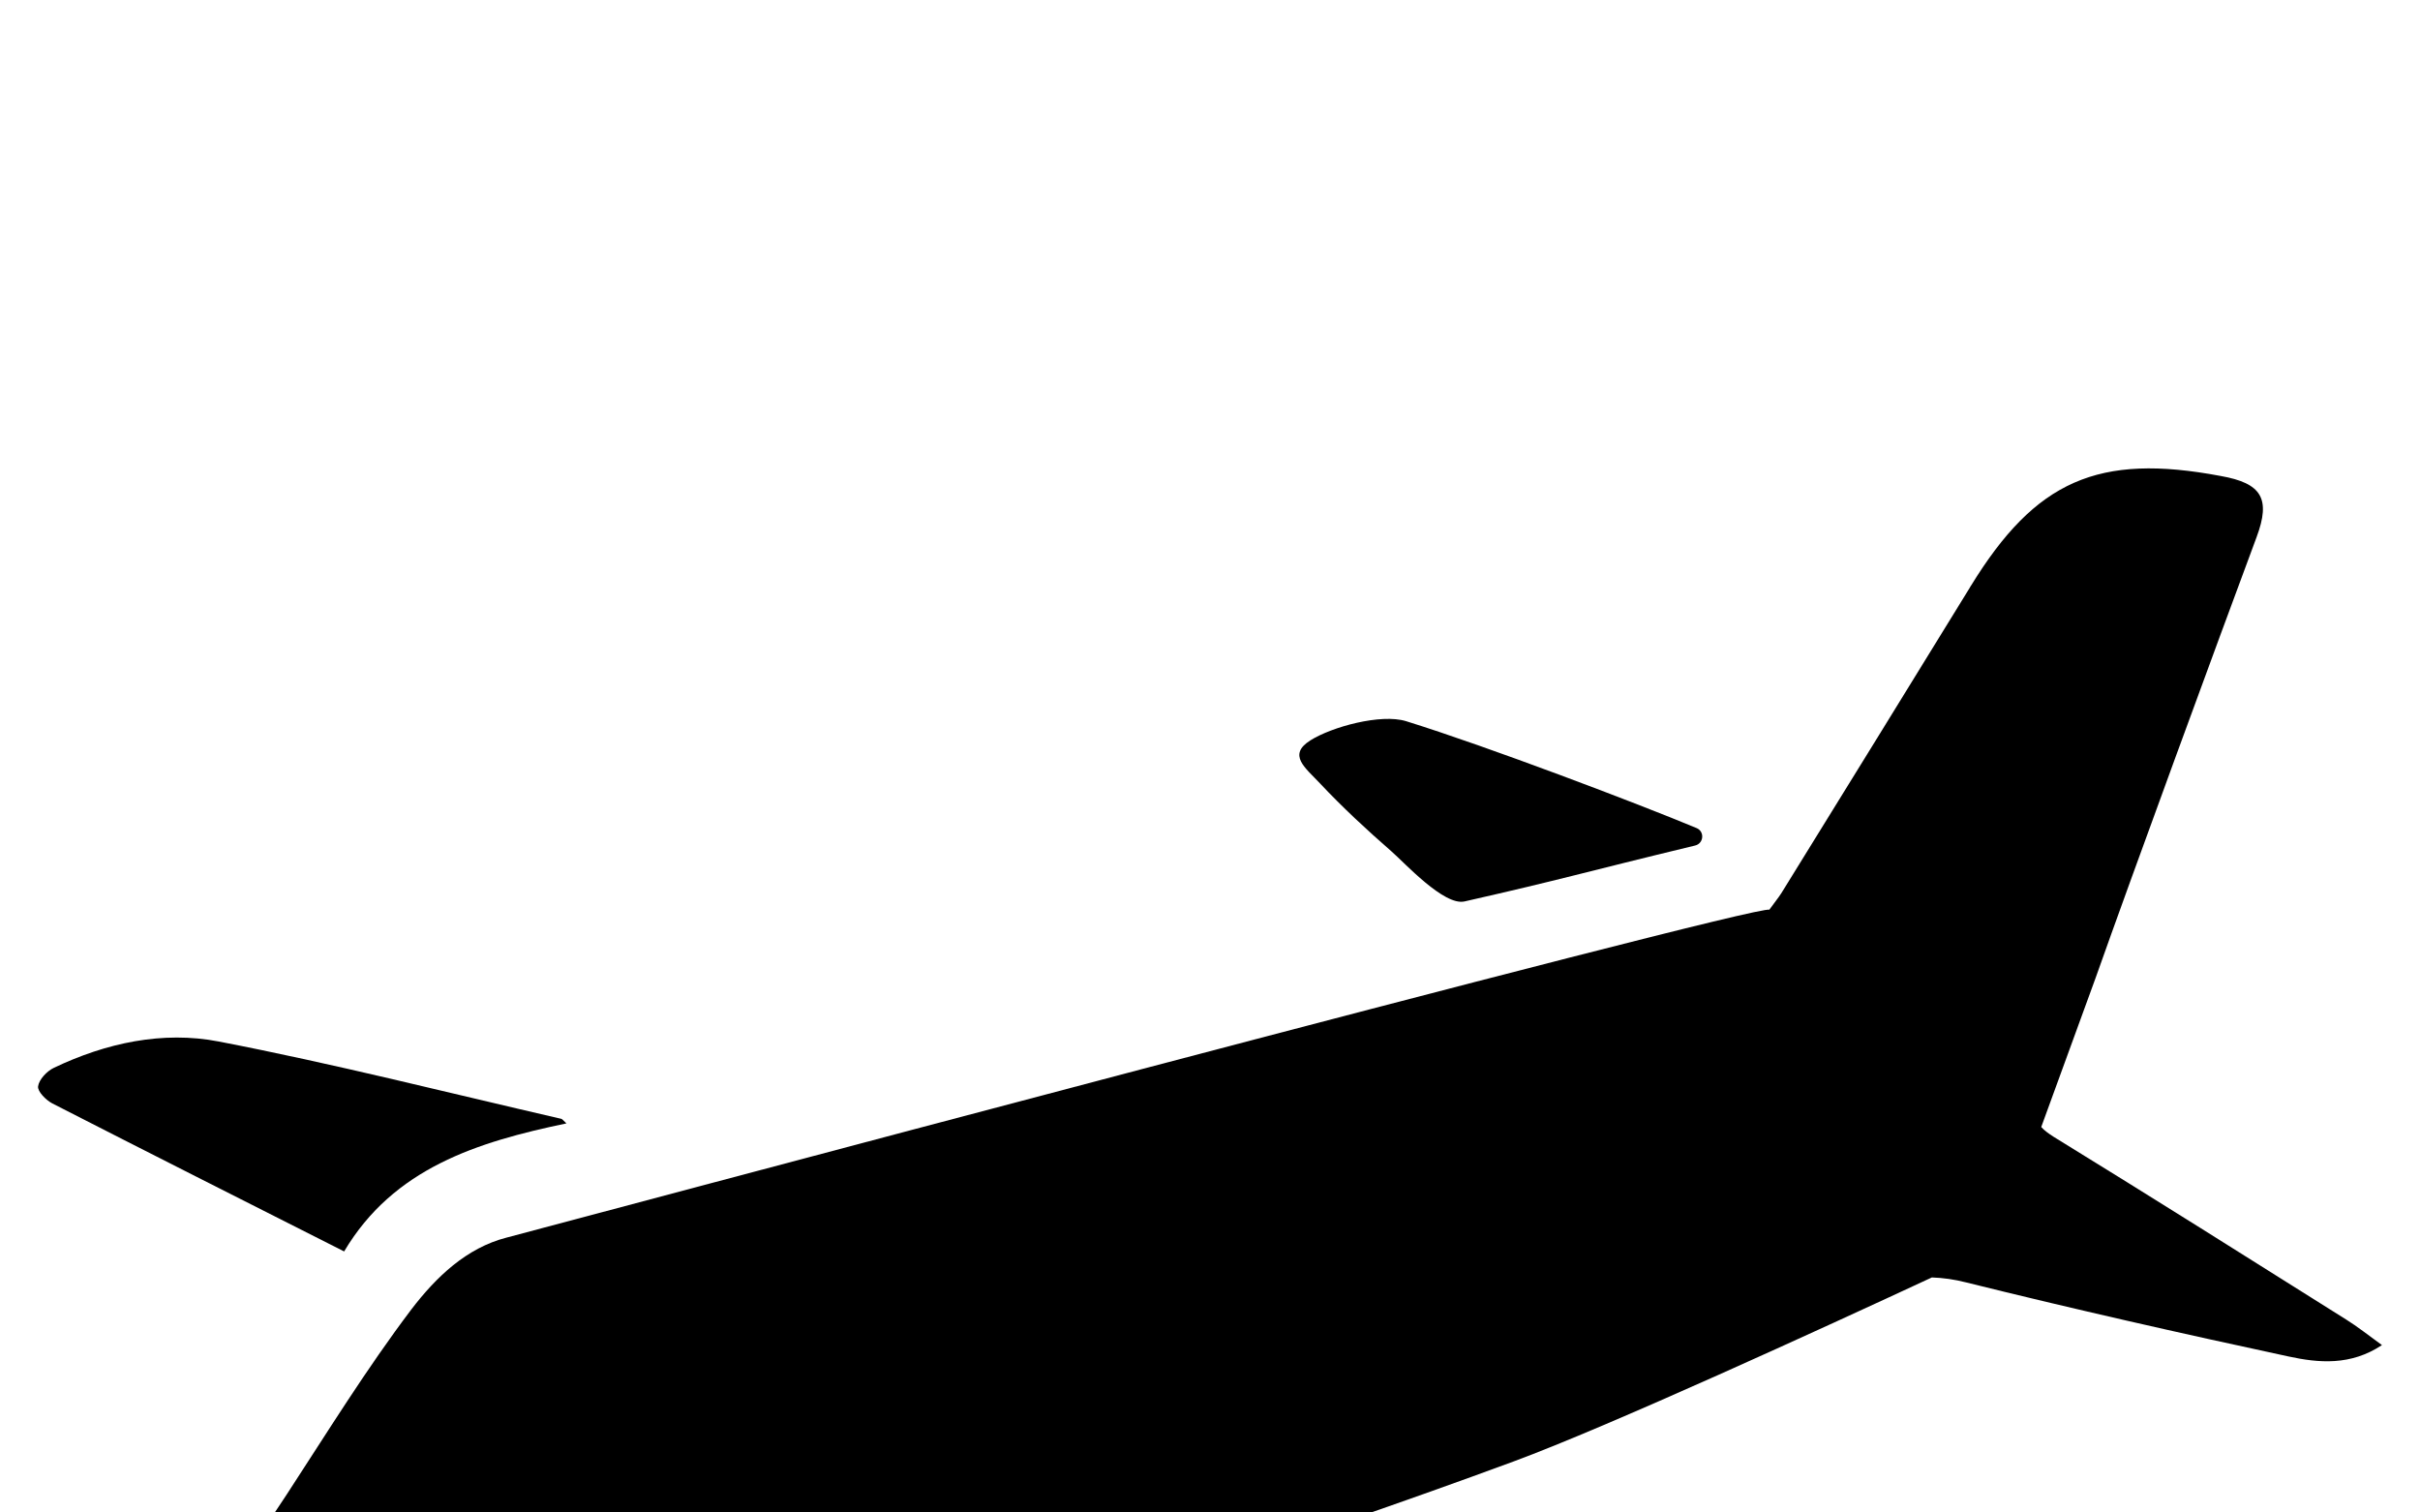 <svg xmlns="http://www.w3.org/2000/svg" xmlns:xlink="http://www.w3.org/1999/xlink" version="1.1" x="0px" y="0px" viewBox="0 0 64 40" enable-background="new 0 0 64 64" xml:space="preserve"><g><path fill="#000000" d="M9.101,33.096c-2.632-1.331-5.177-2.614-7.715-3.913c-0.17-0.087-0.398-0.319-0.379-0.453   c0.025-0.181,0.231-0.4,0.414-0.488c1.382-0.661,2.884-0.984,4.362-0.698c3.038,0.586,6.042,1.351,9.06,2.045   c0.028,0.006,0.05,0.042,0.137,0.121C12.62,30.202,10.41,30.893,9.101,33.096z"/><path fill="#000000" d="M44.869,21.9c0.217,0.091,0.189,0.406-0.039,0.461c-2.981,0.719-3.459,0.881-6.099,1.479   c-0.542,0.123-1.585-1.022-1.933-1.325c-0.656-0.572-1.296-1.165-1.892-1.8c-0.39-0.415-0.86-0.751-0.251-1.135   c0.566-0.357,1.865-0.713,2.532-0.507C39.326,19.737,43.32,21.253,44.869,21.9z"/><path fill="#000000" d="M62.994,35.573c-0.834,0.552-1.678,0.472-2.471,0.301c-2.853-0.613-5.696-1.256-8.528-1.959   c-0.311-0.08-0.613-0.121-0.904-0.131c-2.873,1.336-8.548,3.938-11.05,4.862c-1.467,0.542-2.943,1.065-4.42,1.577   c5.816,3.586,11.723,6.921,17.529,10.407v0.201c-1.015,0.1-3.516,0.904-4.36,0.763c-1.326-0.221-10.748-3.094-13.541-3.847   c-0.261-0.07-0.573-0.07-0.844-0.01c-1.848,0.442-3.687,0.934-5.535,1.366c-1.808,0.422-3.395-0.733-3.285-2.431   c0.03-0.442,0.332-0.894,0.583-1.286c0.251-0.382,0.291-0.593-0.211-0.753c-0.603-0.211-1.215-0.432-1.828-0.653   c-1.698,0.512-3.395,0.984-5.123,1.416C16.656,45.98,4.06,49.727,5.154,44.322c0.362-1.788,1.446-3.305,2.431-4.802   c1.075-1.647,2.11-3.325,3.295-4.892c0.653-0.854,1.457-1.627,2.521-1.899c0.512-0.131,33.119-8.85,33.39-8.669   c0.121-0.171,0.231-0.301,0.321-0.442c1.667-2.692,3.325-5.384,4.982-8.076c0.01-0.02,0.02-0.04,0.03-0.05   c1.708-2.783,3.365-3.516,6.61-2.903c1.075,0.191,1.326,0.593,0.944,1.617c-1.065,2.863-3.285,8.91-4.259,11.662l-1.436,3.938   c0.08,0.09,0.191,0.171,0.332,0.261c2.582,1.587,5.163,3.214,7.735,4.832C62.341,35.081,62.622,35.302,62.994,35.573z"/></g></svg>

